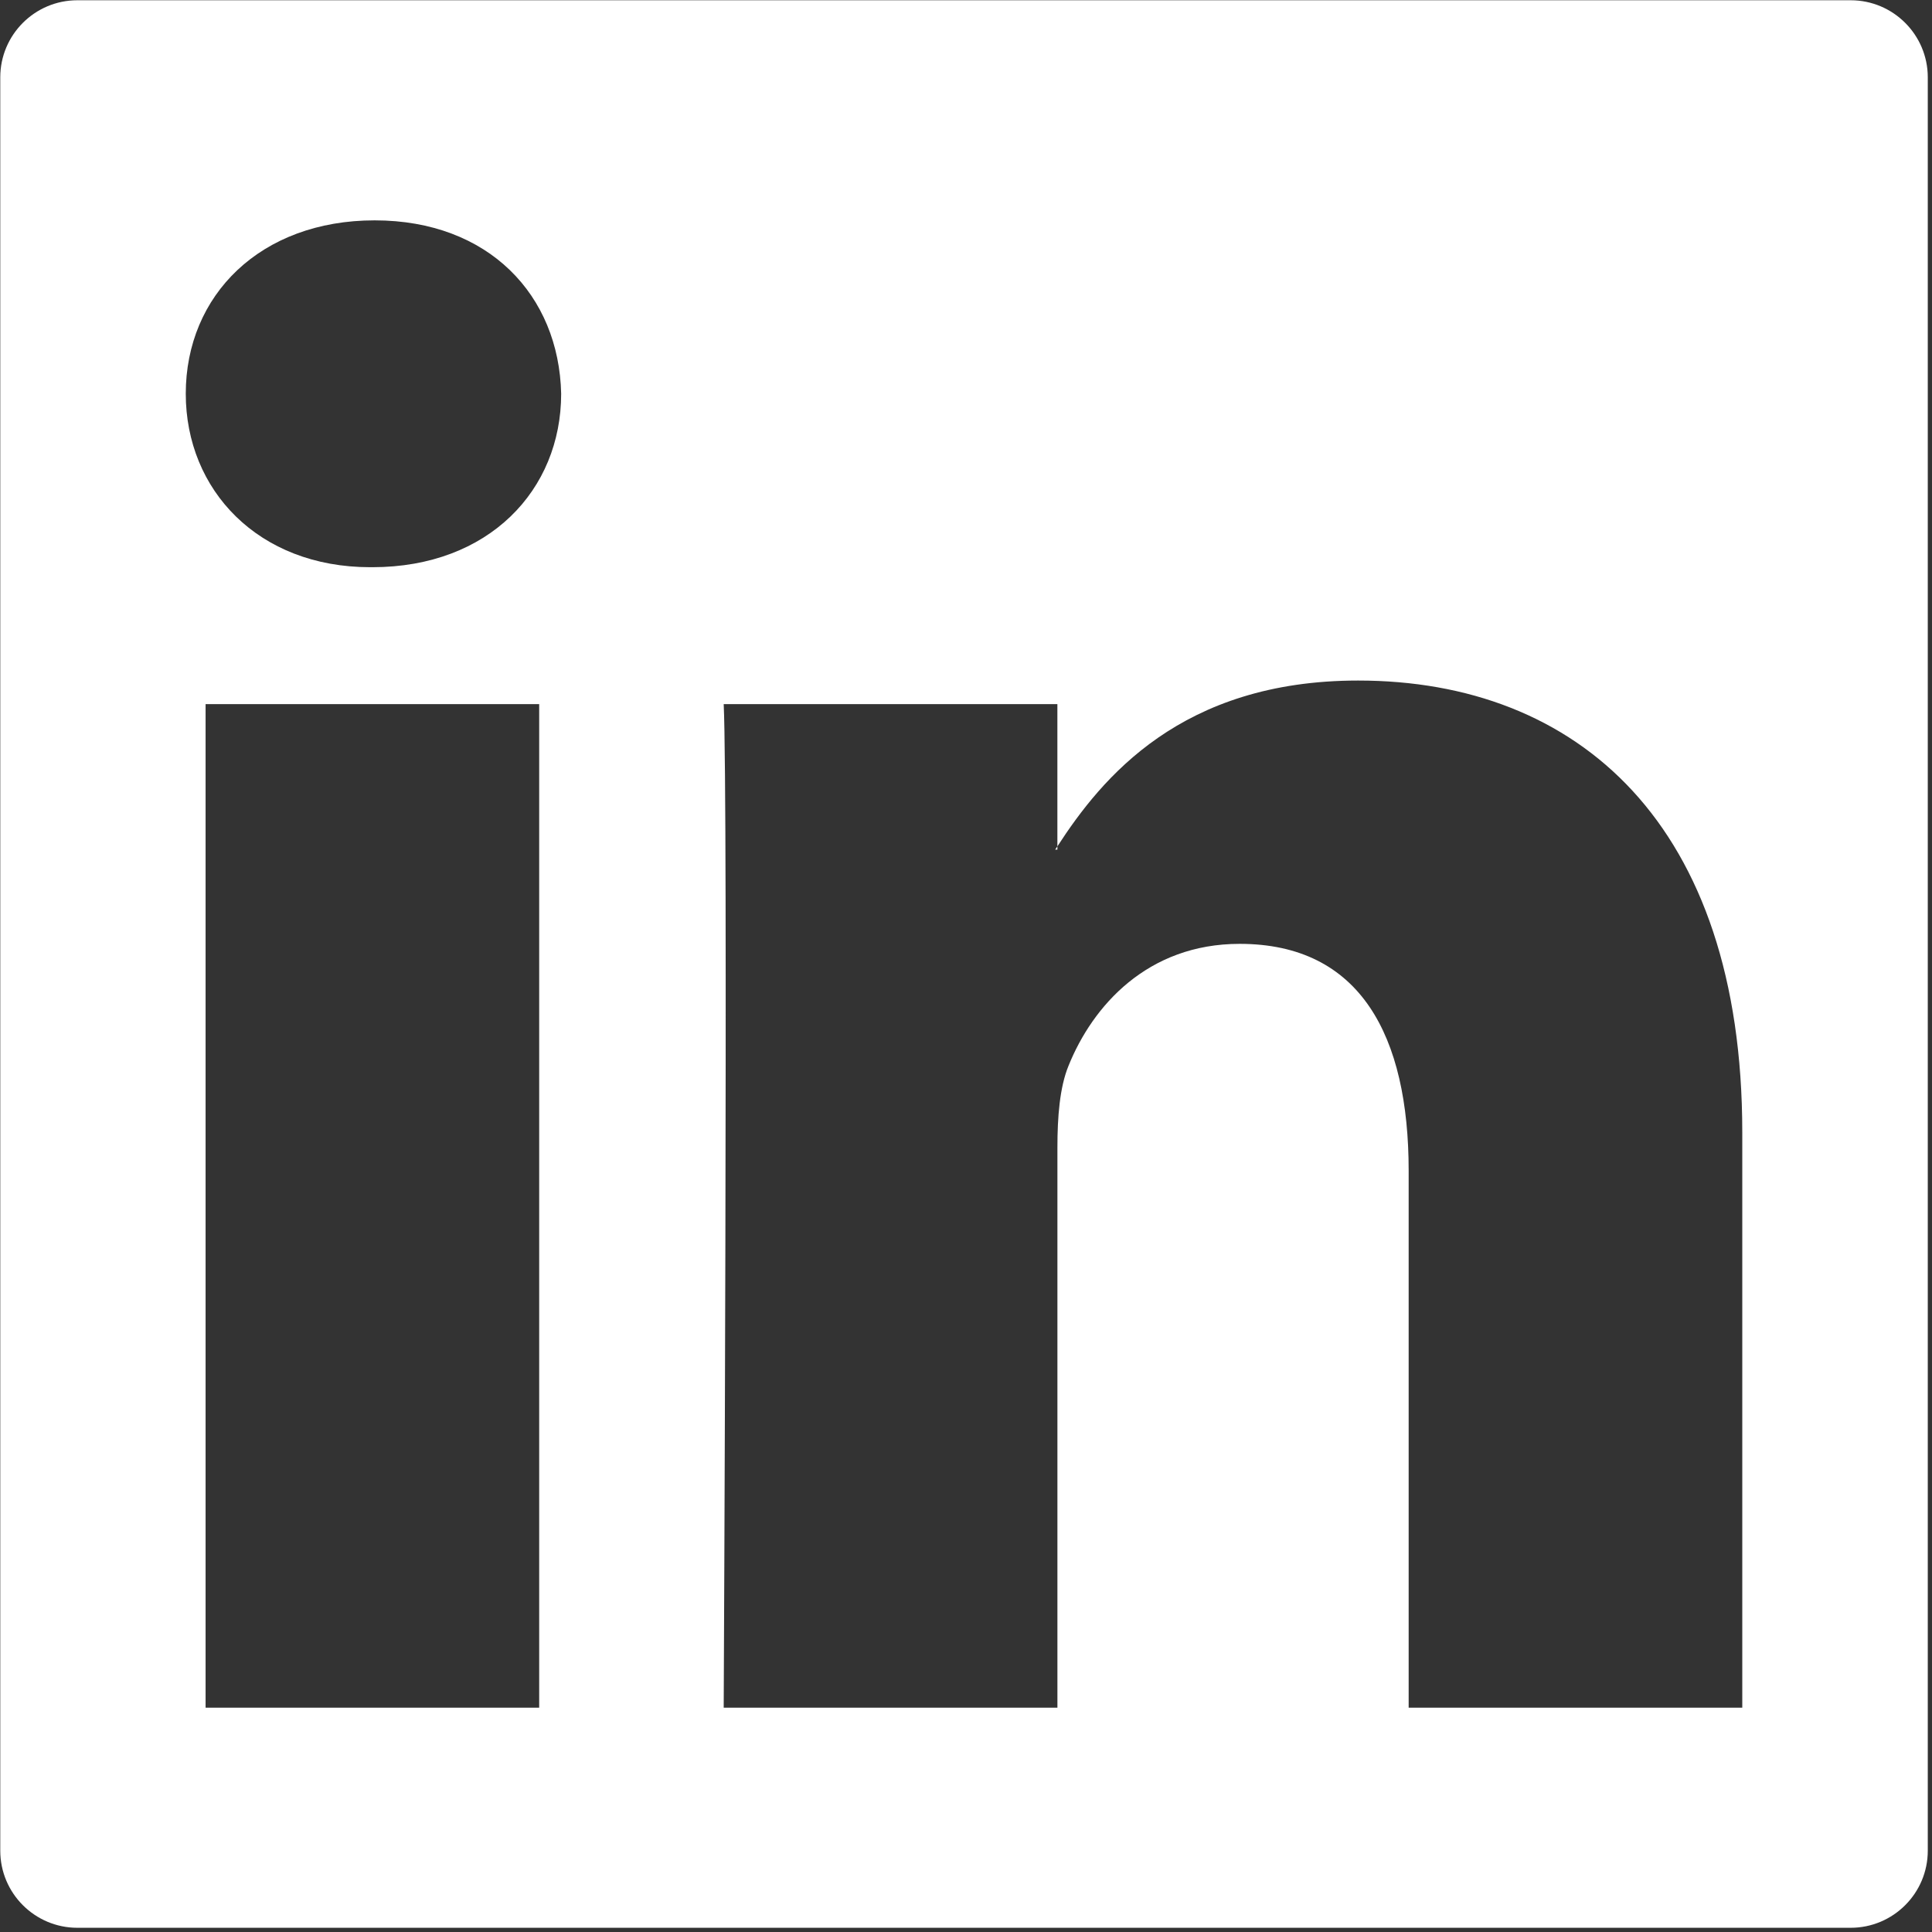 <?xml version="1.0" encoding="UTF-8" standalone="no"?>
<!DOCTYPE svg PUBLIC "-//W3C//DTD SVG 1.1//EN" "http://www.w3.org/Graphics/SVG/1.1/DTD/svg11.dtd">
<svg width="100%" height="100%" viewBox="0 0 431 431" version="1.1" xmlns="http://www.w3.org/2000/svg" xmlns:xlink="http://www.w3.org/1999/xlink" xml:space="preserve" style="fill-rule:evenodd;clip-rule:evenodd;stroke-linejoin:round;stroke-miterlimit:1.414;">
    <rect x="0" y="0" width="431" height="431" fill="#333333" stroke="none"/>
    <path d="M412.859,0.058C422.352,0.059 430.059,7.766 430.059,17.258L430.059,412.859C430.059,422.351 422.351,430.059 412.859,430.059L17.258,430.059C7.766,430.059 0.059,422.351 0.059,412.859L0.059,17.258C0.059,7.766 7.765,0.059 17.258,0.058L412.859,0.058ZM388.675,380.959L388.675,252.585C388.675,183.818 351.955,151.819 302.974,151.82C263.439,151.82 245.777,173.58 235.886,188.813L235.886,189.537L235.397,189.537C235.539,189.307 235.735,189.051 235.886,188.813L235.886,157.079L161.446,157.079C162.448,178.097 161.446,380.959 161.446,380.959L235.894,380.959L235.894,255.93C235.894,249.231 236.399,242.57 238.362,237.785C243.746,224.398 255.984,210.559 276.548,210.559C303.487,210.559 314.251,231.094 314.251,261.183L314.251,380.959L388.675,380.959ZM120.284,157.079L45.864,157.079L45.864,380.959L120.284,380.959L120.284,157.079ZM83.57,49.158C58.101,49.158 41.442,65.864 41.442,87.832C41.442,109.321 57.619,126.534 82.581,126.534L83.079,126.534C109.041,126.534 125.187,109.324 125.187,87.832C124.697,65.864 109.041,49.158 83.57,49.158Z" style="fill:#fff;"/>
</svg>

